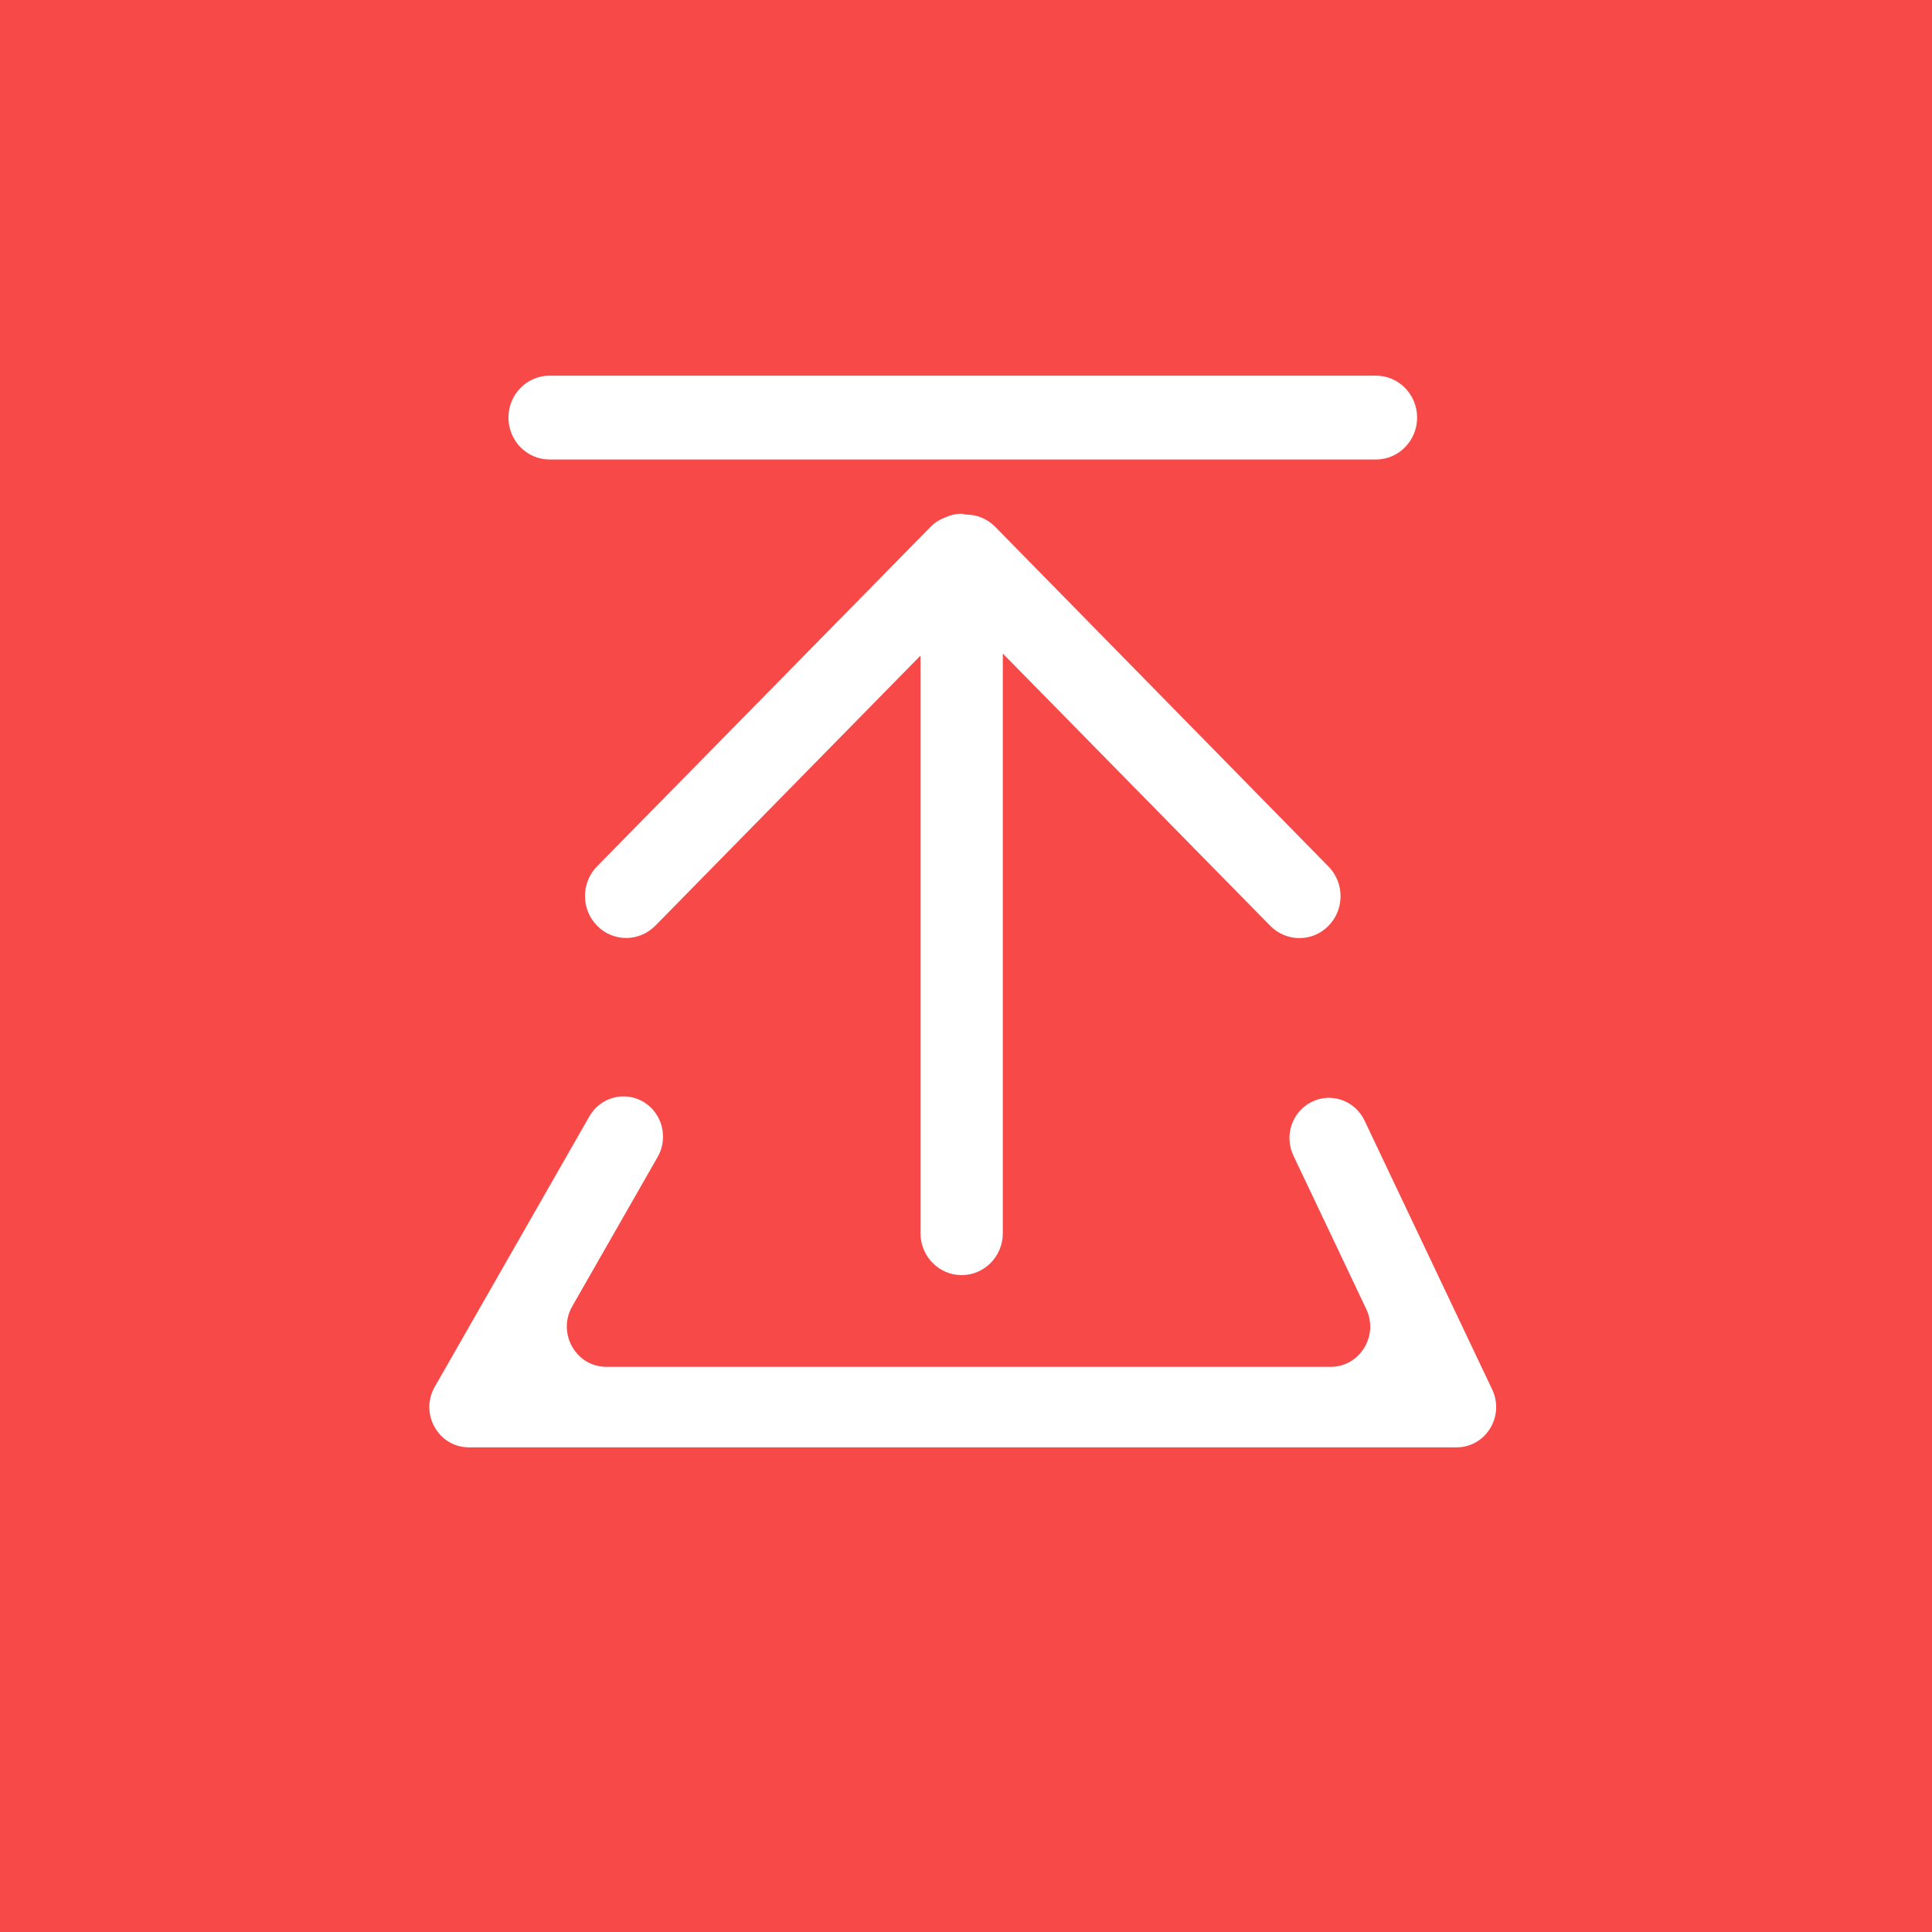 <?xml version="1.0" encoding="UTF-8" standalone="no"?>
<svg width="36px" height="36px" viewBox="0 0 36 36" version="1.1" xmlns="http://www.w3.org/2000/svg" xmlns:xlink="http://www.w3.org/1999/xlink">
    <!-- Generator: Sketch 3.6 (26304) - http://www.bohemiancoding.com/sketch -->
    <title>返回顶部</title>
    <desc>Created with Sketch.</desc>
    <defs></defs>
    <g id="Page-1" stroke="none" stroke-width="1" fill="none" fill-rule="evenodd">
        <g id="搜索结果" transform="translate(-1369, -688)">
            <g id="返回顶部" transform="translate(1369, 688)">
                <rect id="Rectangle-382-Copy" fill="#F84949" x="0" y="0" width="36" height="36"></rect>
                <g id="Page-1" transform="translate(8, 7)" fill="#FFFFFF">
                    <path d="M19.142,19.969 L0.737,19.969 C0.169,19.969 -0.185,19.341 0.101,18.841 L2.982,13.802 C3.187,13.444 3.637,13.323 3.989,13.531 L3.989,13.531 C4.34,13.74 4.459,14.199 4.255,14.557 L2.663,17.341 C2.377,17.841 2.731,18.469 3.299,18.469 L16.795,18.469 C17.338,18.469 17.694,17.89 17.458,17.392 L16.101,14.533 C15.923,14.16 16.077,13.711 16.443,13.531 L16.443,13.531 C16.809,13.351 17.249,13.507 17.426,13.88 L19.805,18.892 C20.041,19.39 19.685,19.969 19.142,19.969" id="Fill-3"></path>
                    <path d="M17.639,1.562 L2.24,1.562 C1.817,1.562 1.474,1.212 1.474,0.781 C1.474,0.35 1.817,0 2.24,0 L17.639,0 C18.063,0 18.406,0.35 18.406,0.781 C18.406,1.212 18.063,1.562 17.639,1.562 M16.756,9.148 L10.546,2.818 C10.394,2.662 10.194,2.587 9.996,2.588 C9.969,2.586 9.946,2.573 9.919,2.573 C9.807,2.573 9.703,2.599 9.607,2.643 C9.51,2.68 9.418,2.737 9.34,2.817 L3.125,9.143 C2.825,9.448 2.825,9.943 3.125,10.248 C3.274,10.401 3.47,10.478 3.668,10.478 C3.864,10.478 4.059,10.401 4.21,10.25 L9.152,5.216 L9.152,15.979 C9.152,16.411 9.496,16.76 9.919,16.76 C10.342,16.76 10.686,16.411 10.686,15.979 L10.686,5.178 L15.668,10.25 C15.818,10.403 16.016,10.48 16.212,10.48 C16.409,10.48 16.603,10.405 16.753,10.253 C17.054,9.949 17.055,9.454 16.756,9.148" id="Fill-1"></path>
                </g>
            </g>
        </g>
    </g>
</svg>